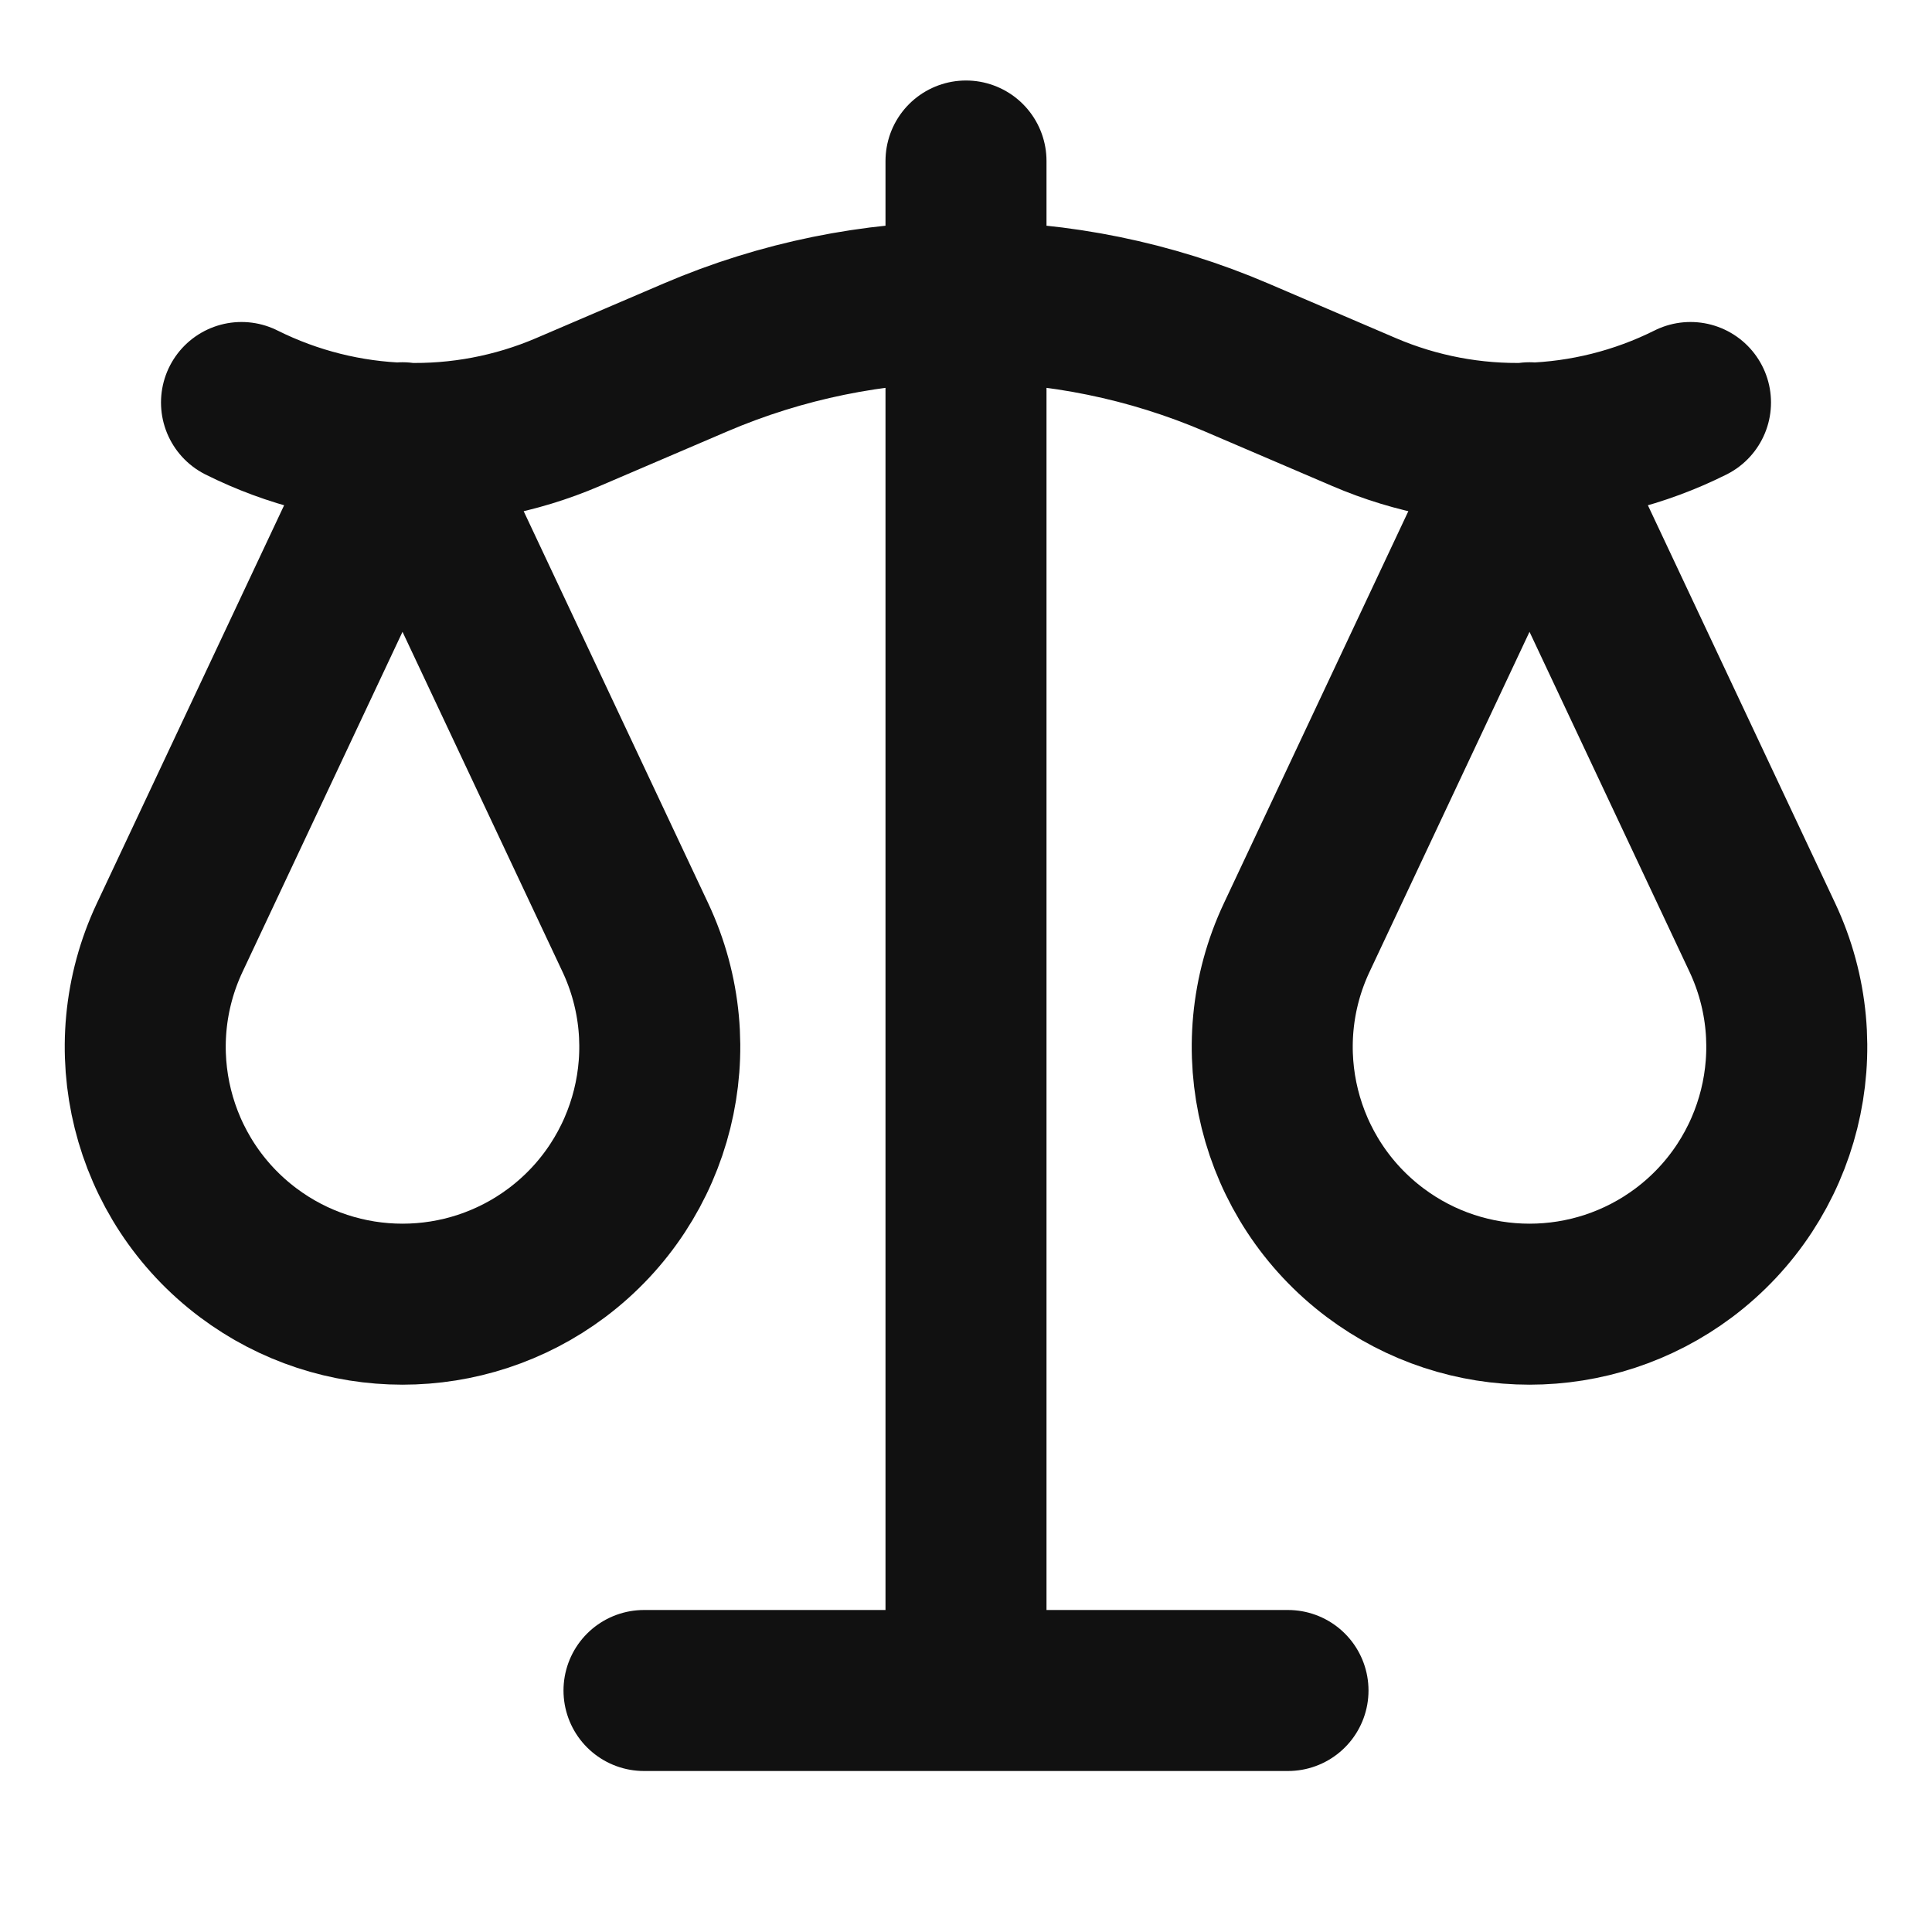 <svg width="24" height="24" viewBox="0 0 24 24" fill="none" xmlns="http://www.w3.org/2000/svg">
<path d="M12 2V3.751M16 21H12M8 21L12 21M21 5C19.732 5.634 18.248 5.678 16.945 5.119L15.362 4.441C14.289 3.981 13.144 3.751 12 3.751M3 5C4.269 5.634 5.752 5.678 7.055 5.119L8.638 4.441C9.712 3.981 10.856 3.751 12 3.751M12 21V3.751M19 5.5L16.109 11.645C15.463 13.016 15.87 14.652 17.083 15.562C18.219 16.414 19.781 16.414 20.918 15.562C22.13 14.652 22.537 13.016 21.892 11.645L19 5.5ZM5 5.5L2.109 11.645C1.463 13.016 1.87 14.652 3.083 15.562C4.219 16.414 5.781 16.414 6.918 15.562C8.13 14.652 8.537 13.016 7.892 11.645L5 5.5Z" stroke="#111111" stroke-width="2" stroke-linecap="round" stroke-linejoin="round"/>
</svg>
